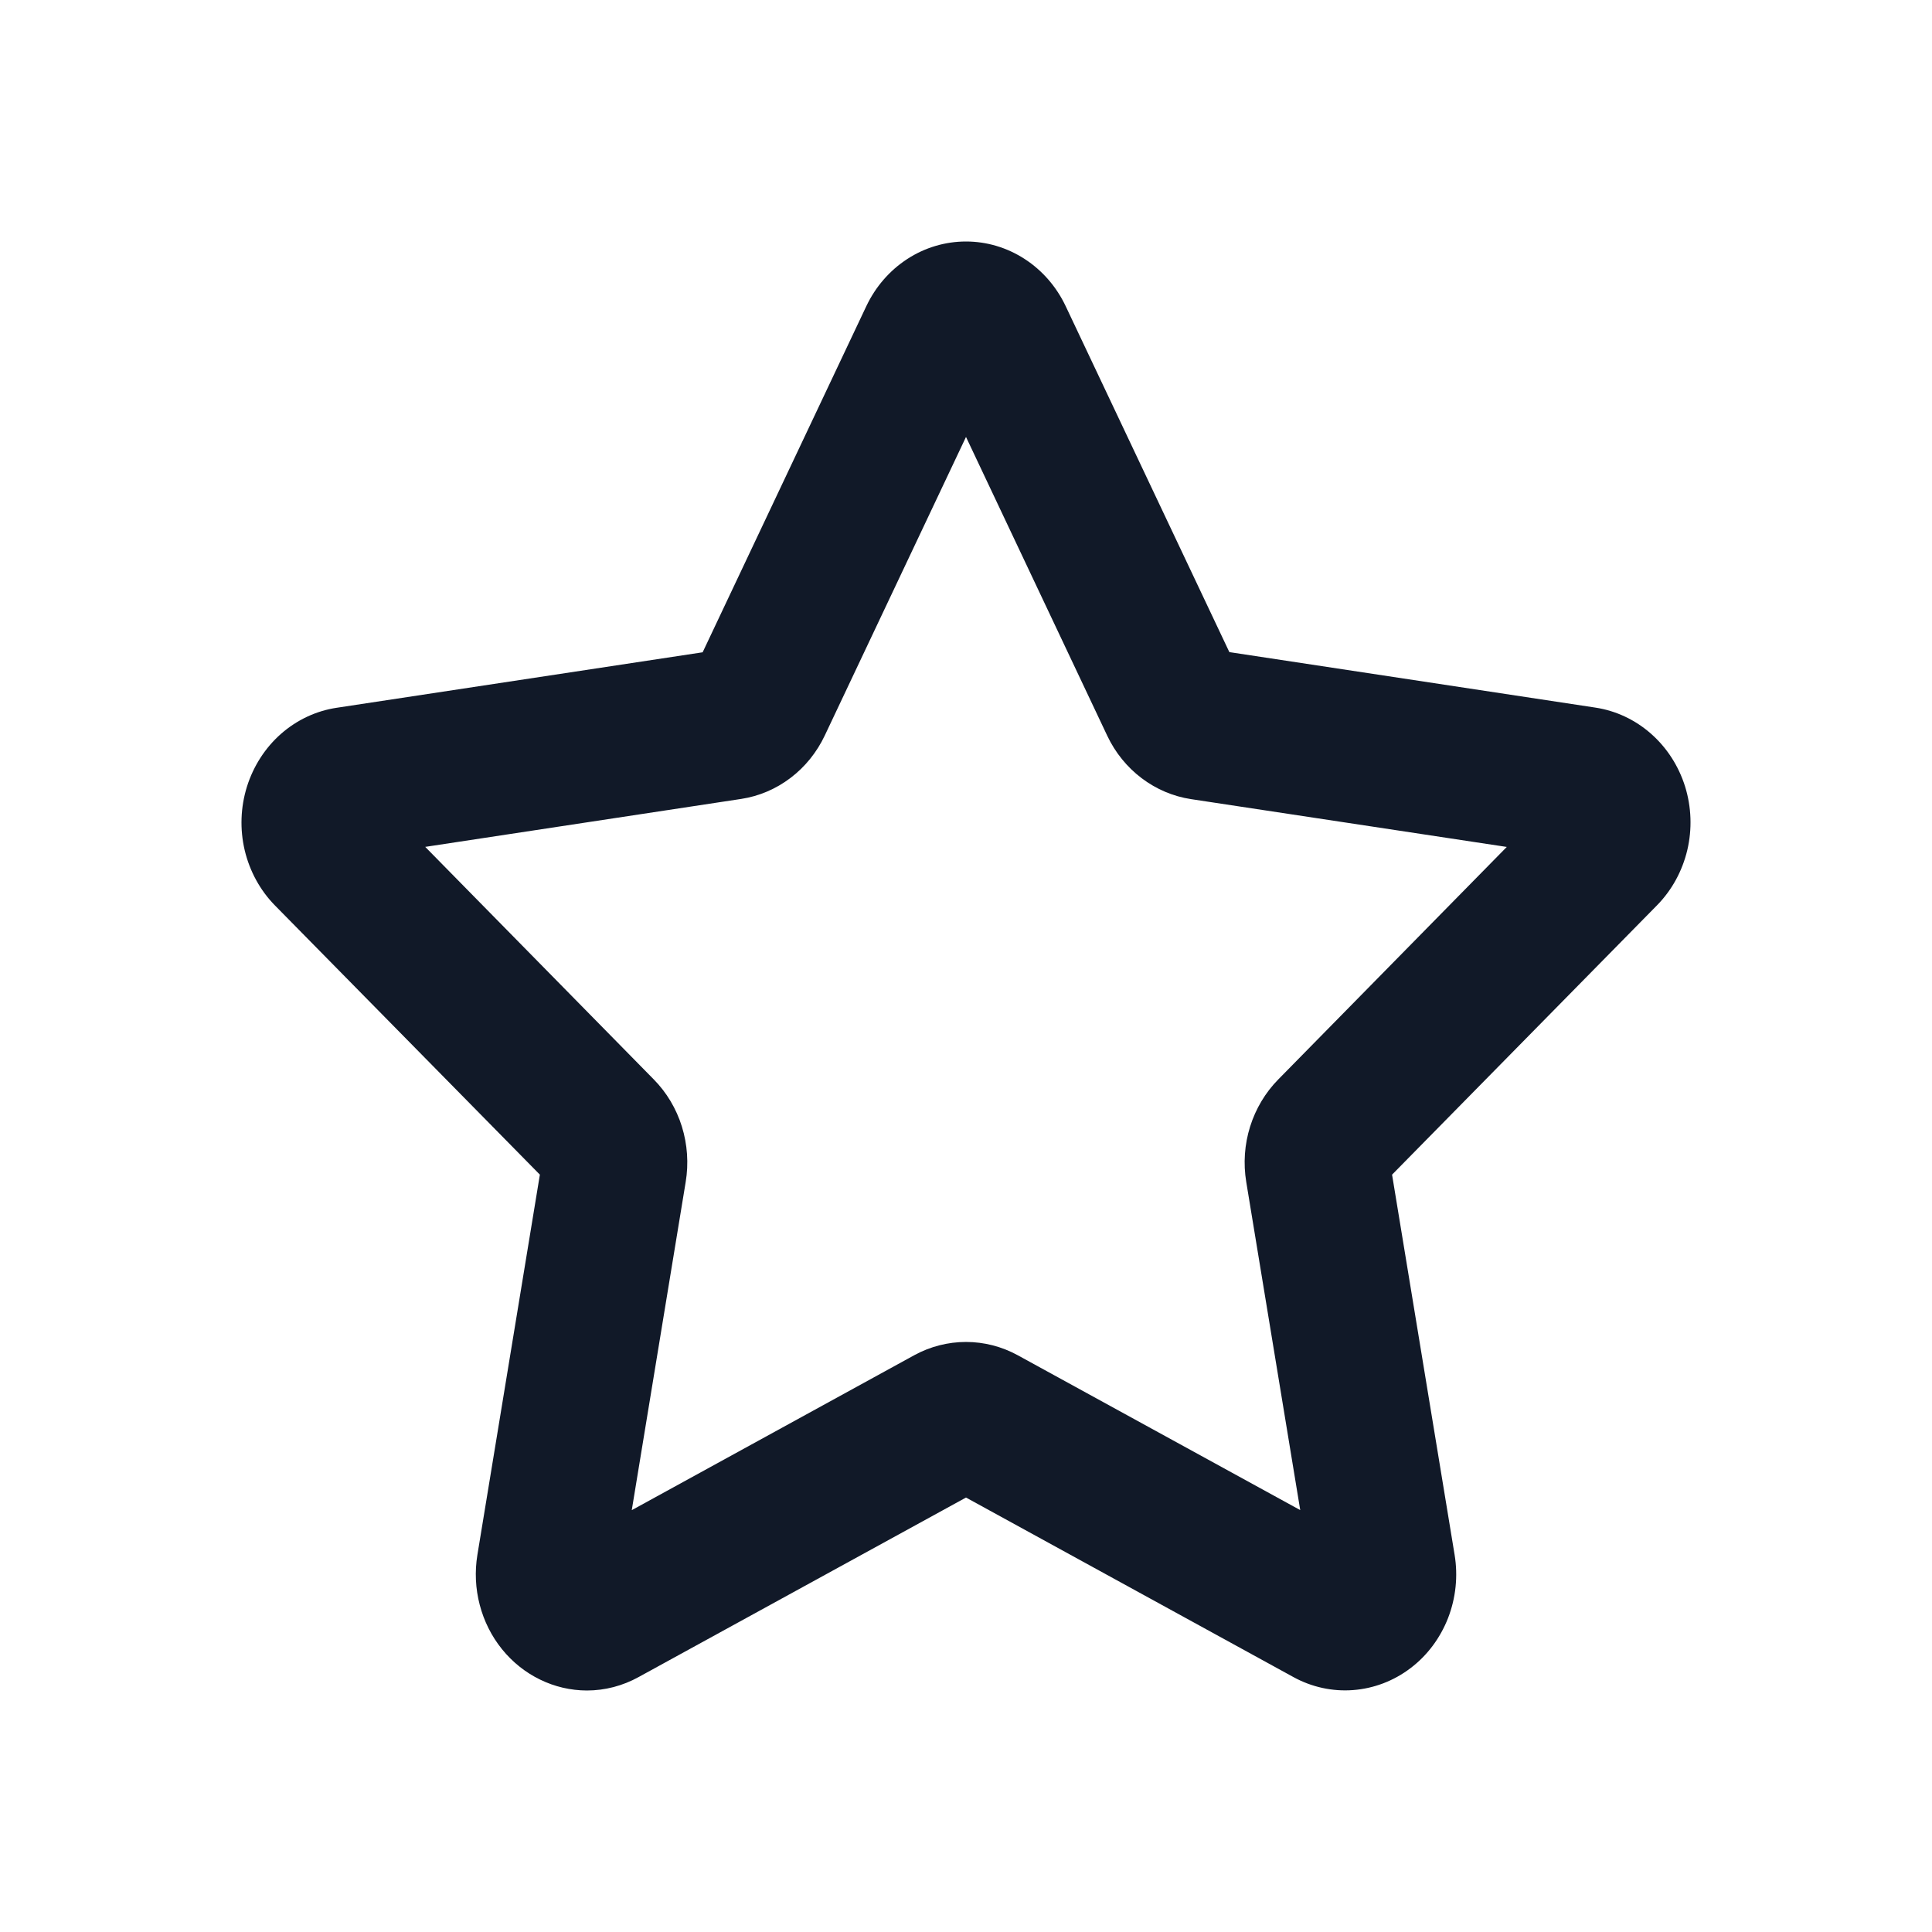 <svg width="32" height="32" viewBox="0 0 32 32" fill="none" xmlns="http://www.w3.org/2000/svg">
<path d="M9.72 28C9.452 27.999 9.188 27.938 8.945 27.819C8.702 27.701 8.487 27.529 8.314 27.315C8.142 27.102 8.016 26.851 7.946 26.582C7.875 26.312 7.862 26.03 7.907 25.754L8.942 19.456L4.555 14.998C4.309 14.748 4.136 14.431 4.053 14.083C3.971 13.735 3.984 13.37 4.09 13.03C4.197 12.689 4.392 12.386 4.654 12.155C4.917 11.924 5.236 11.774 5.576 11.723L11.638 10.804L14.349 5.071C14.501 4.75 14.736 4.479 15.027 4.29C15.319 4.1 15.656 4 16 4C16.343 4 16.68 4.1 16.972 4.29C17.264 4.479 17.499 4.75 17.651 5.071L20.362 10.801L26.424 11.72C26.763 11.771 27.083 11.921 27.345 12.152C27.608 12.383 27.803 12.686 27.91 13.026C28.016 13.367 28.029 13.732 27.947 14.08C27.864 14.428 27.691 14.745 27.445 14.995L23.057 19.456L24.093 25.753C24.151 26.106 24.113 26.469 23.984 26.801C23.854 27.133 23.639 27.421 23.361 27.631C23.083 27.842 22.754 27.967 22.411 27.993C22.069 28.019 21.726 27.944 21.422 27.777L16 24.804L10.578 27.777C10.314 27.923 10.019 28 9.72 28V28ZM7.043 14.027L10.828 17.878C11.042 18.095 11.202 18.363 11.294 18.659C11.386 18.956 11.408 19.271 11.357 19.578L10.464 25.013L15.144 22.446C15.408 22.302 15.702 22.227 16 22.227C16.298 22.227 16.591 22.302 16.855 22.446L21.536 25.012L20.642 19.578C20.591 19.271 20.613 18.955 20.706 18.659C20.799 18.363 20.959 18.095 21.173 17.878L24.957 14.028L19.726 13.236C19.431 13.191 19.151 13.072 18.909 12.889C18.668 12.707 18.472 12.466 18.34 12.187L16 7.237L13.661 12.182C13.529 12.461 13.334 12.703 13.092 12.886C12.851 13.069 12.57 13.188 12.275 13.233L7.043 14.027Z" fill="#111928"/>
</svg>
